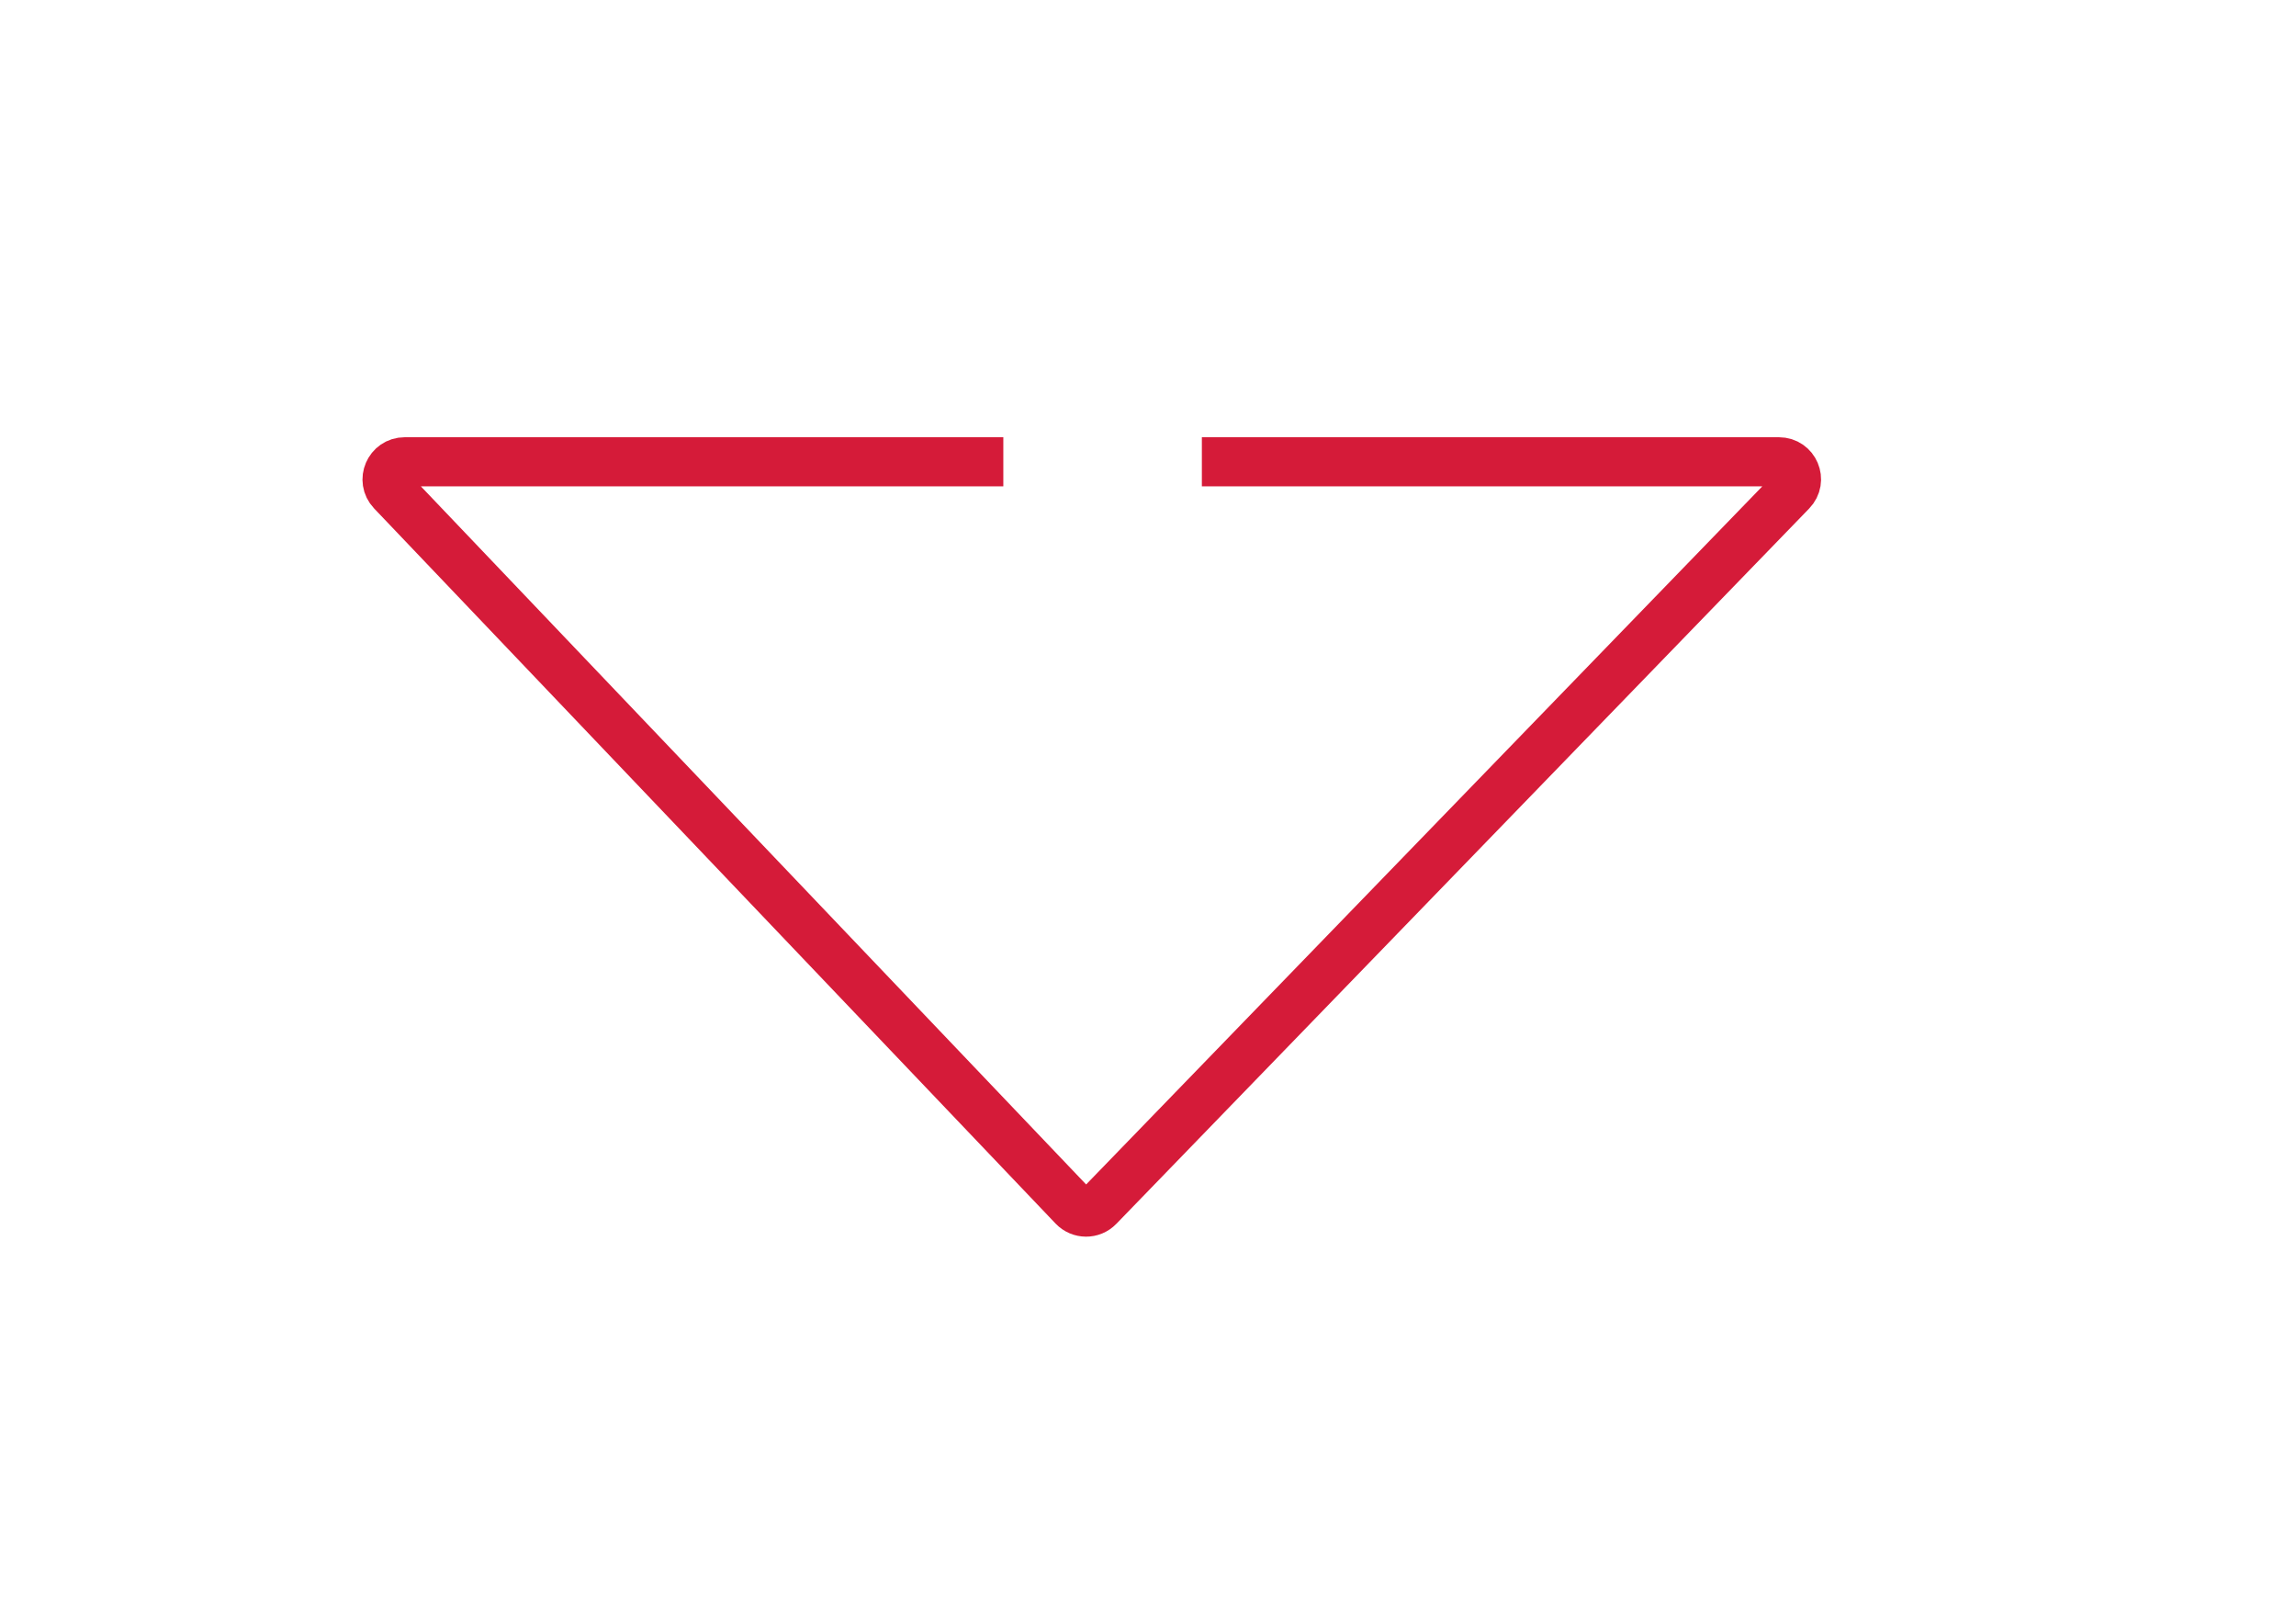 <?xml version="1.0" encoding="utf-8"?>
<!-- Generator: Adobe Illustrator 22.1.0, SVG Export Plug-In . SVG Version: 6.00 Build 0)  -->
<svg version="1.1" xmlns="http://www.w3.org/2000/svg" xmlns:xlink="http://www.w3.org/1999/xlink" x="0px" y="0px"
	 viewBox="0 0 841.9 595.3" style="enable-background:new 0 0 841.9 595.3;" xml:space="preserve">
<style type="text/css">
	.st0{fill:none;stroke:#D51B39;stroke-width:18;stroke-miterlimit:10;}
</style>
<g id="Layer_1">
</g>
<g id="Layer_2">
	<path class="st0" d="M367.9,169.3H148.4c-5.7,0-8.6,6.8-4.7,10.9l249.9,262.2c2.5,2.6,6.7,2.7,9.3,0l254-262.2
		c4-4.1,1.1-10.9-4.6-10.9H440.7"/>
</g>
</svg>
